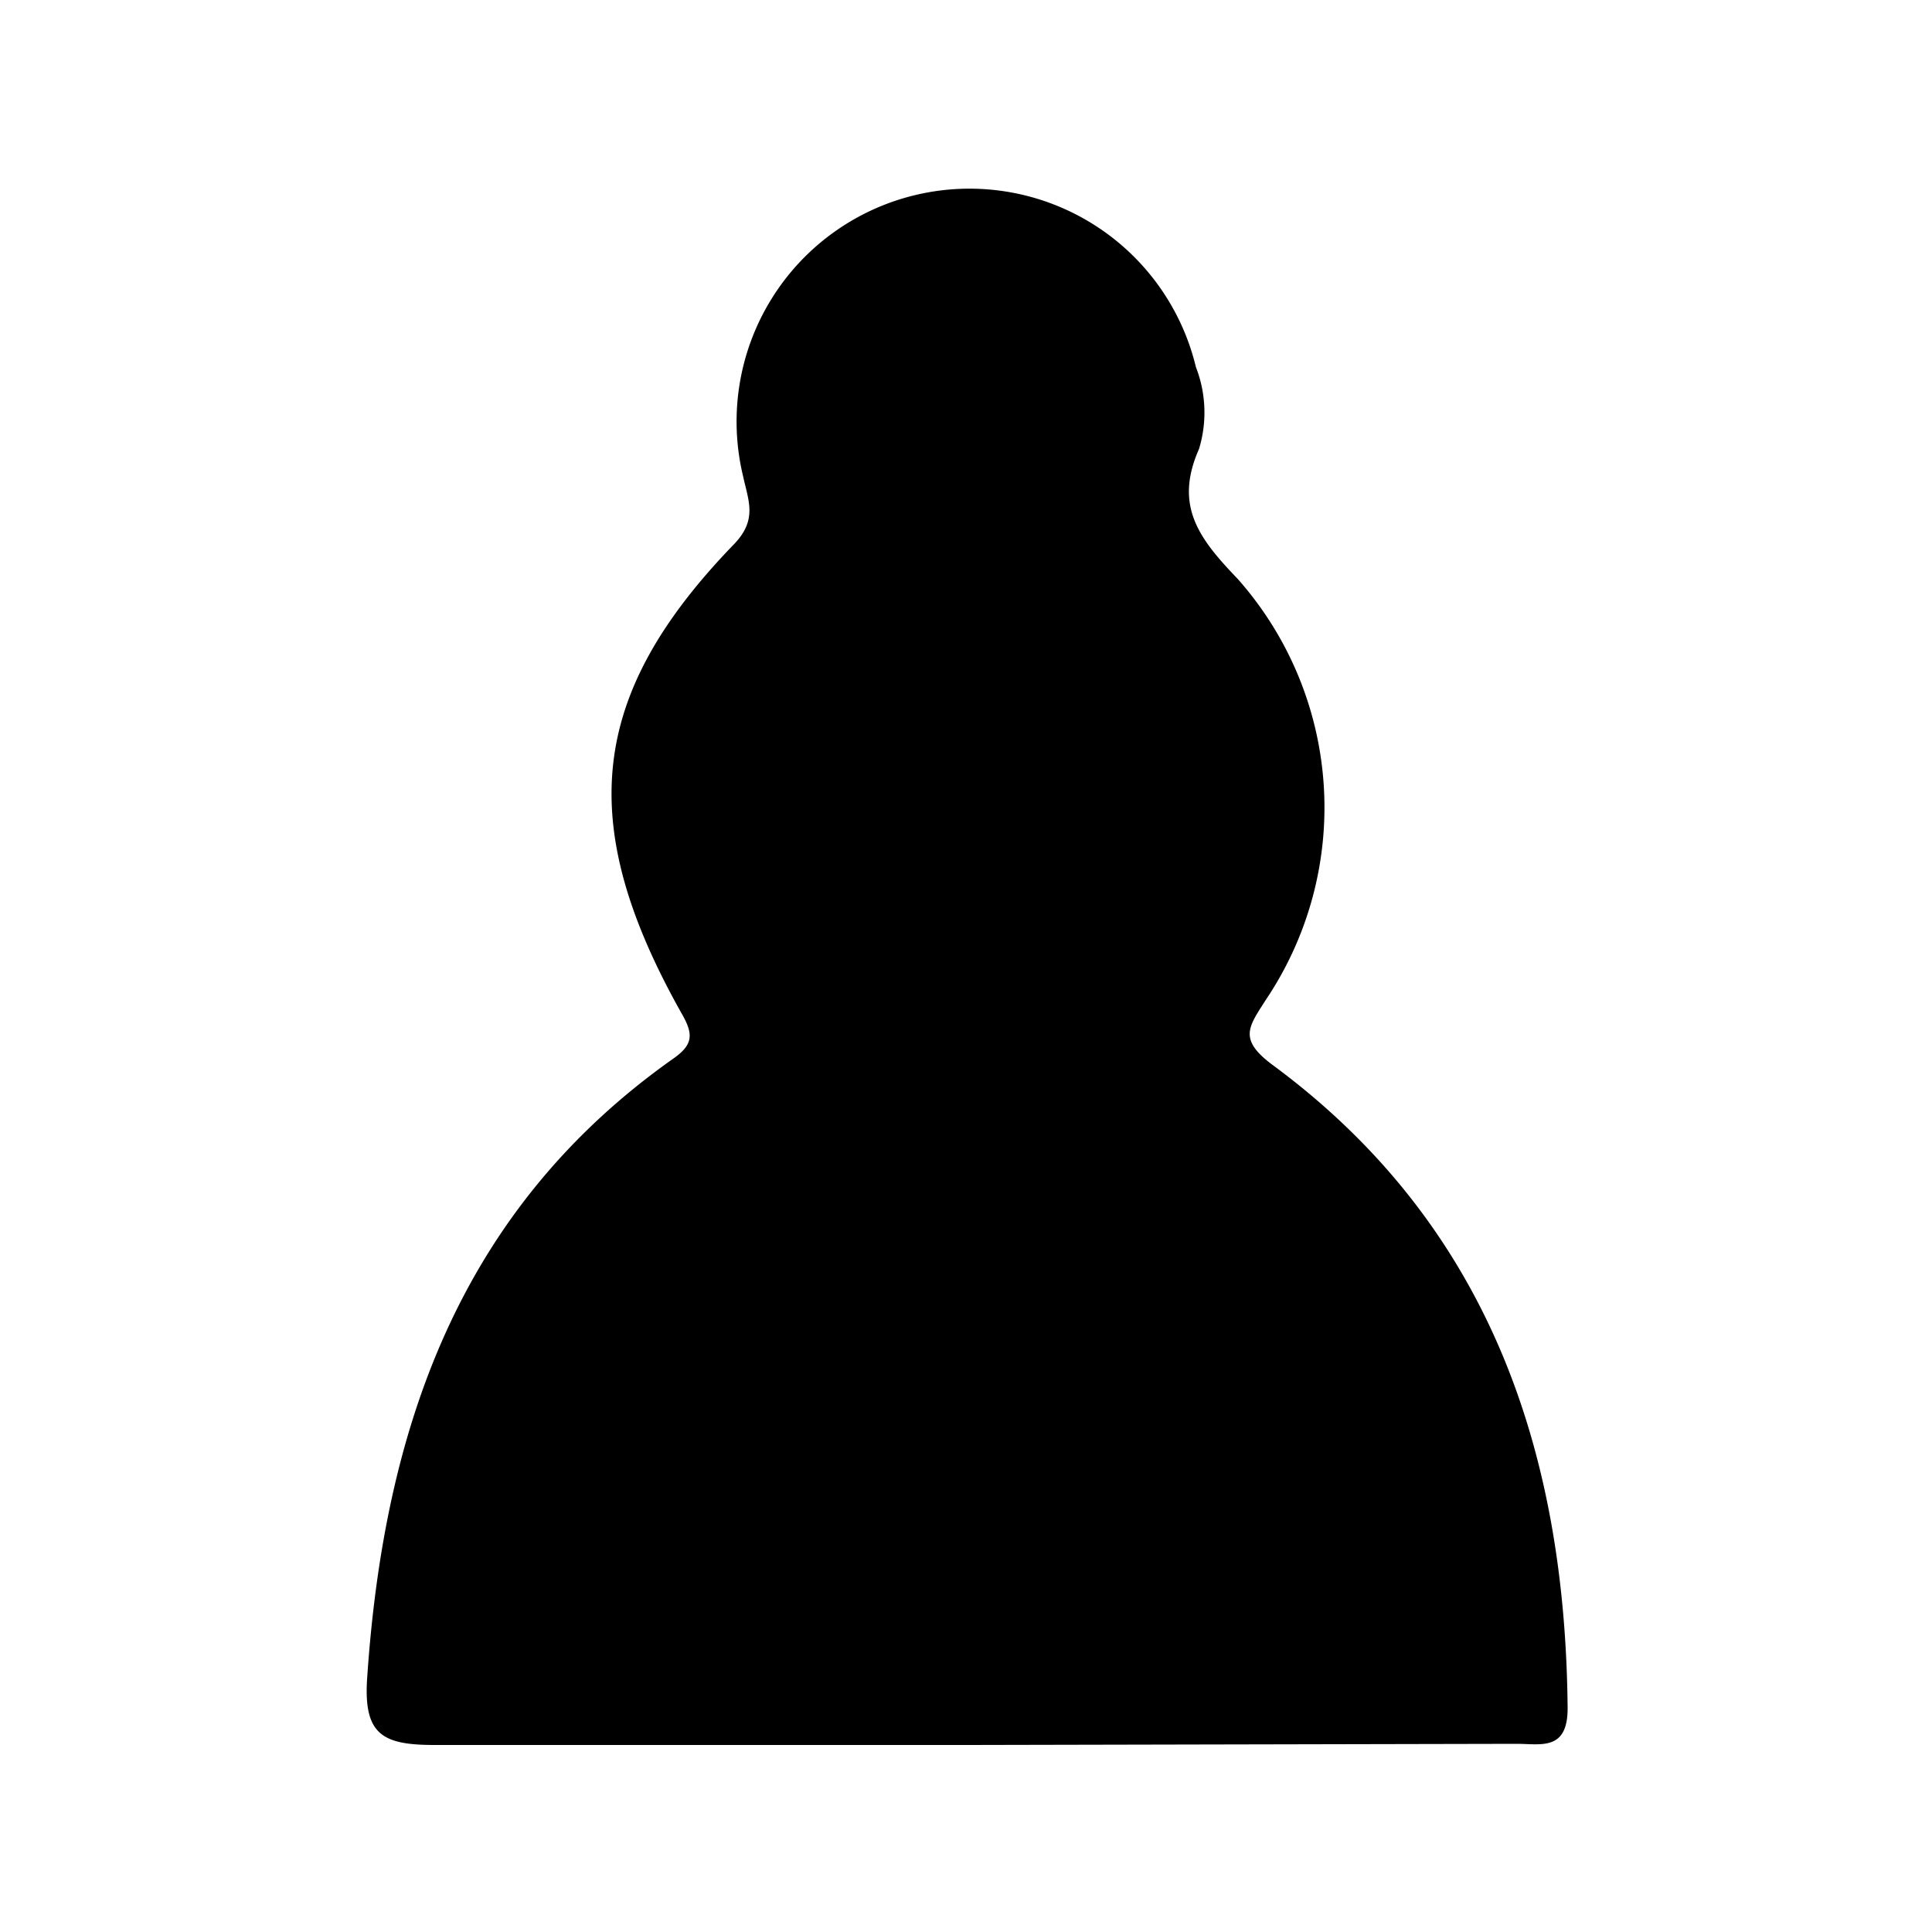 <svg id="Layer_1" data-name="Layer 1" xmlns="http://www.w3.org/2000/svg" viewBox="0 0 50 50">
    <defs>
        <style>
            .cls-1 {
                fill: none;
            }
        </style>
    </defs>
    <rect class="cls-1" width="50" height="50" />
    <path
        d="M335.05,115.16c-4.61,0-9.22,0-13.82,0-1.34,0-1.84-.26-1.75-1.7.43-6.46,2.37-12.14,7.92-16.06.53-.37.53-.64.21-1.19-2.75-4.9-2.4-8.23,1.36-12.12.62-.64.38-1.12.24-1.77a6,6,0,1,1,11.72-2.82,3.24,3.24,0,0,1,.08,2.12c-.65,1.47,0,2.32,1,3.36a8.92,8.92,0,0,1,.72,10.91c-.43.68-.71,1,.17,1.66,5.61,4.13,7.59,10,7.65,16.66,0,1.11-.69.92-1.32.92Z"
        transform="translate(-309.98 -70)" />
</svg>